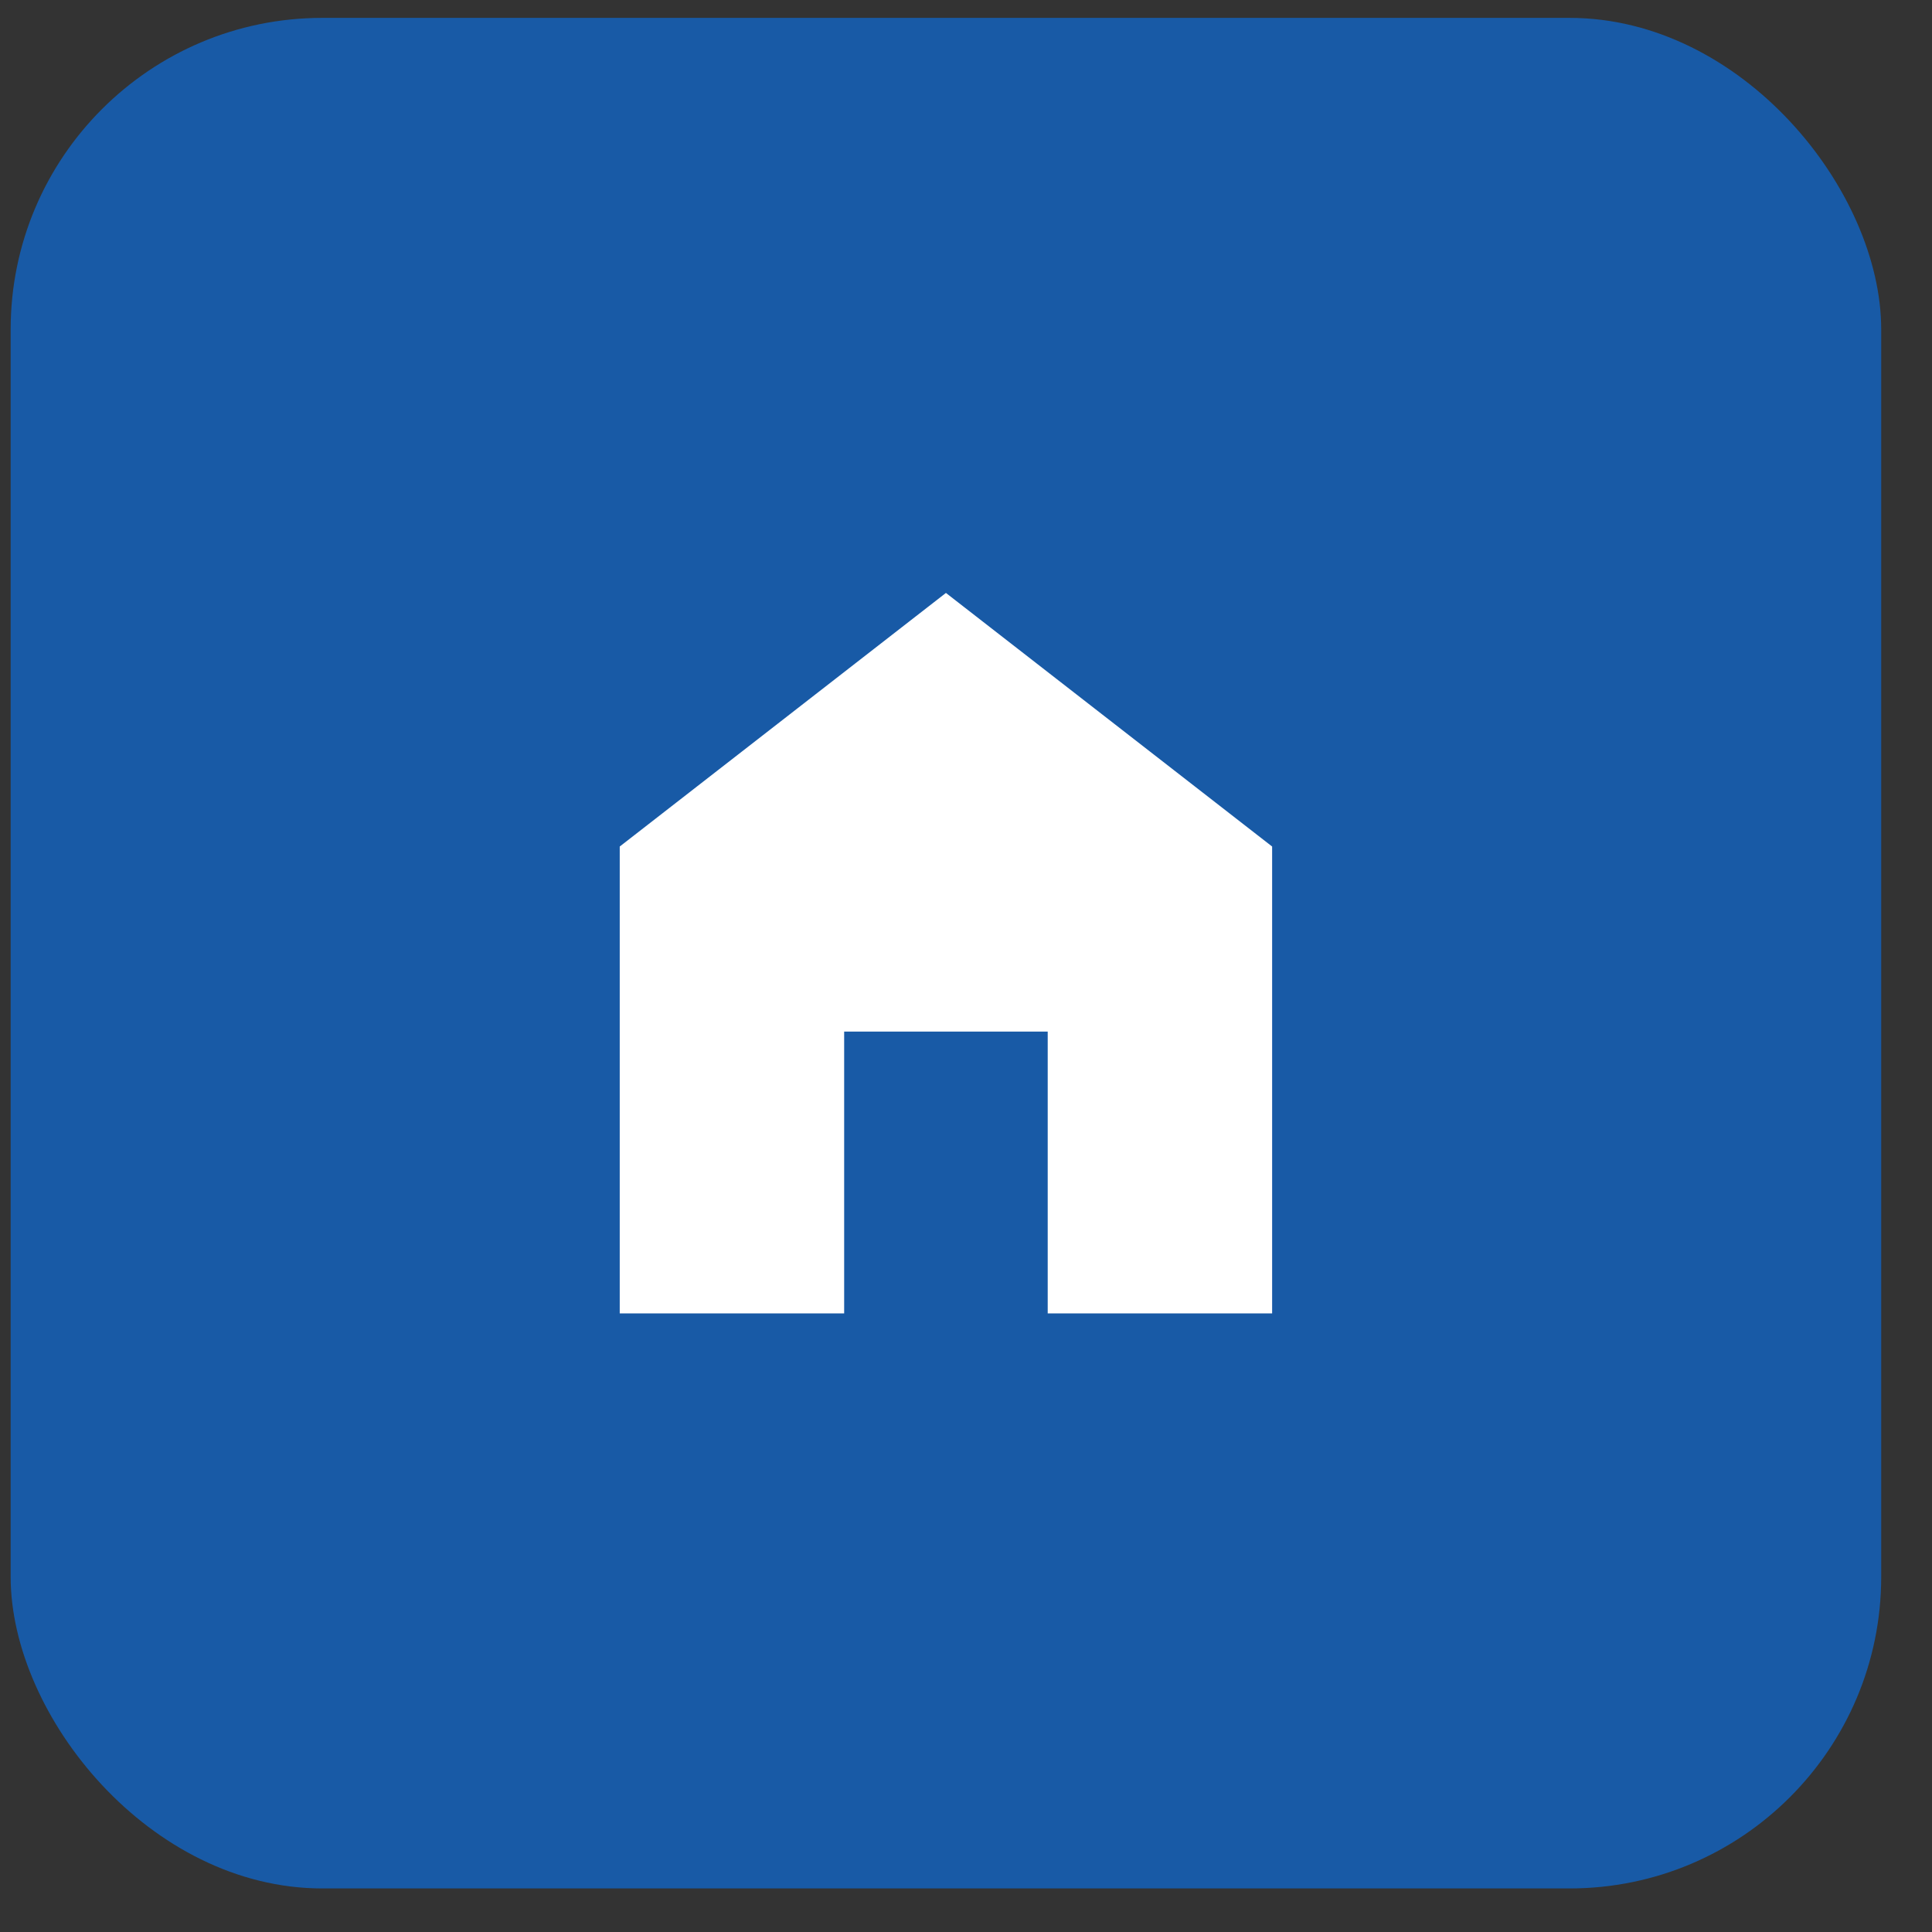 <svg width="31" height="31" viewBox="0 0 31 31" fill="none" xmlns="http://www.w3.org/2000/svg">
<rect x="0" y="0" width="31" height="31" fill="#333333" stroke="none"/>
<rect x="0.171" y="0.287" width="30.014" height="30.014" rx="5" fill="#185AA6"/>
<rect x="8.746" y="8.863" width="13.935" height="13.935" fill="white"/>
<path d="M15.178 4.575C9.258 4.575 4.459 9.374 4.459 15.294C4.459 21.214 9.258 26.014 15.178 26.014C21.099 26.014 25.898 21.214 25.898 15.294C25.898 9.374 21.099 4.575 15.178 4.575ZM15.178 9.514L20.412 13.583V21.074H16.811V16.552H13.545V21.074H9.944V13.583L15.178 9.514Z" fill="#185AA6"/>
</svg>
